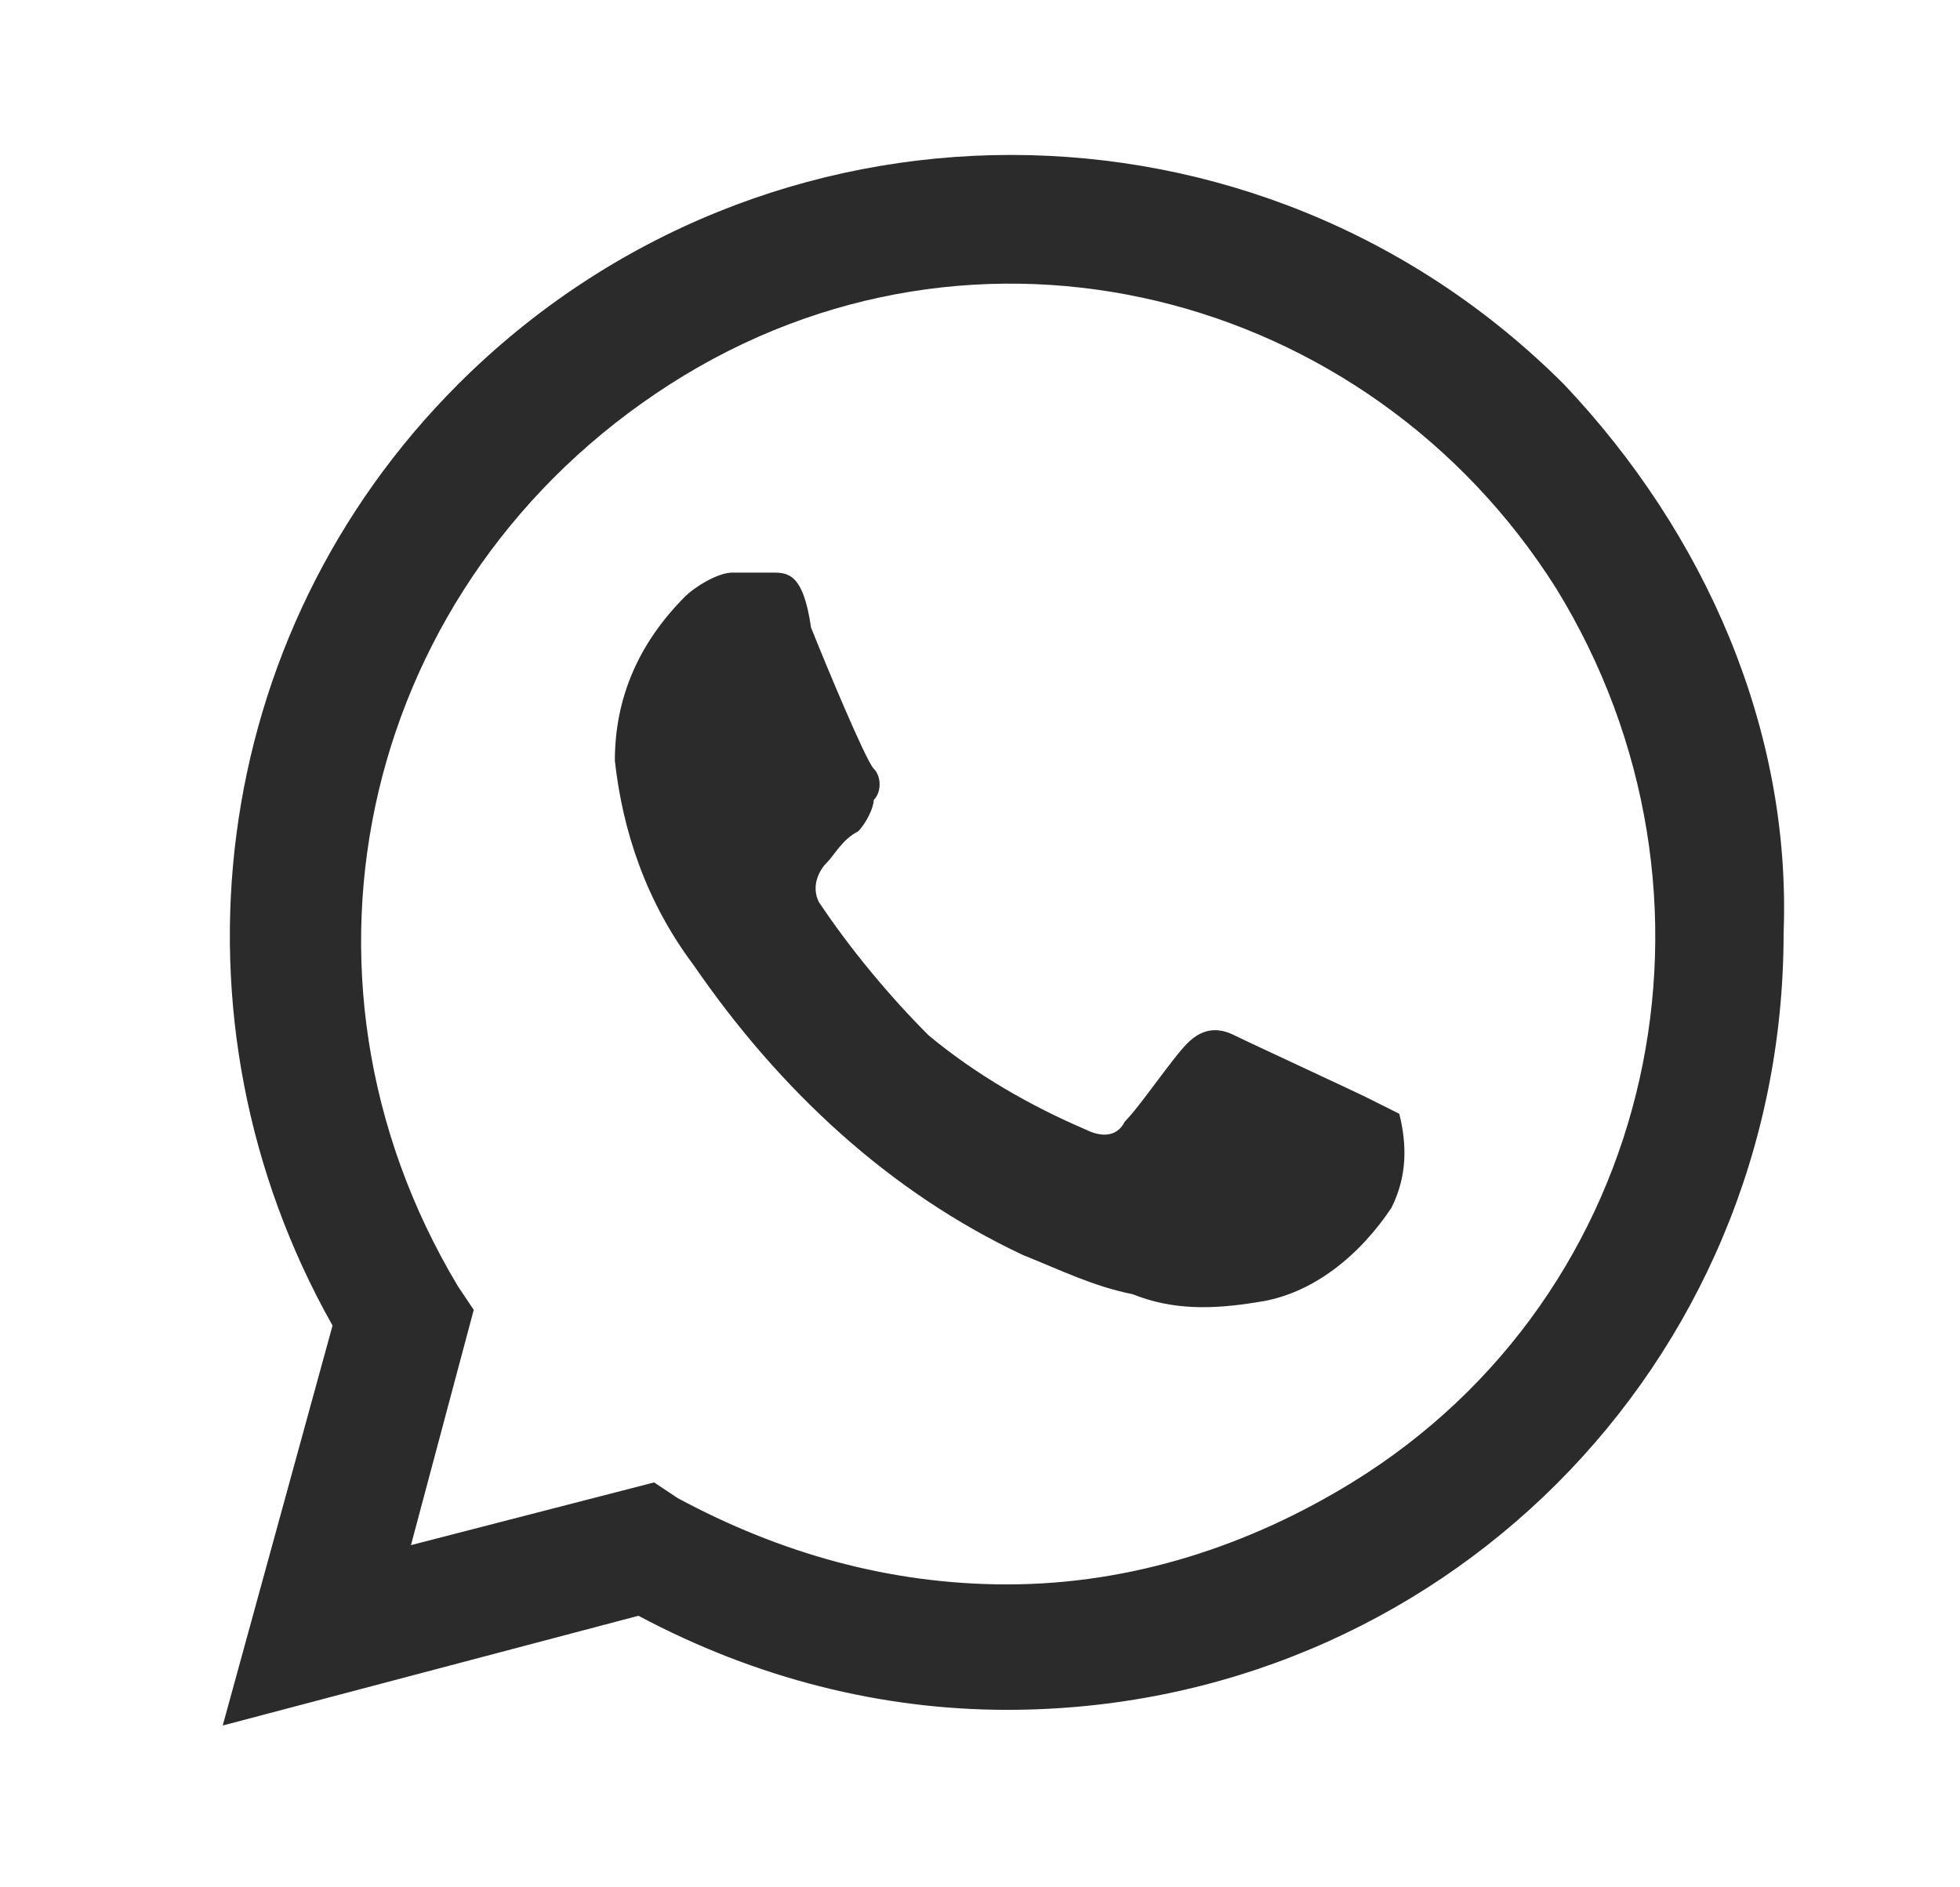 <svg width="27" height="26" viewBox="0 0 27 26" fill="none" xmlns="http://www.w3.org/2000/svg">
<path d="M18.843 15.127C18.627 15.019 17.223 14.371 17.006 14.263C16.79 14.155 16.574 14.155 16.358 14.371C16.142 14.587 15.71 15.236 15.494 15.452C15.386 15.668 15.17 15.668 14.954 15.56C14.197 15.236 13.441 14.803 12.792 14.263C12.252 13.723 11.712 13.074 11.28 12.426C11.172 12.21 11.28 11.994 11.388 11.886C11.496 11.778 11.604 11.562 11.82 11.454C11.928 11.346 12.036 11.13 12.036 11.021C12.144 10.913 12.144 10.697 12.036 10.589C11.928 10.481 11.388 9.185 11.172 8.644C11.064 7.888 10.848 7.888 10.631 7.888H10.091C9.875 7.888 9.551 8.104 9.443 8.212C8.795 8.86 8.47 9.617 8.47 10.481C8.578 11.454 8.903 12.426 9.551 13.29C10.739 15.019 12.252 16.424 14.089 17.288C14.629 17.505 15.062 17.721 15.602 17.829C16.142 18.045 16.682 18.045 17.331 17.937C18.087 17.829 18.735 17.288 19.167 16.64C19.384 16.208 19.384 15.776 19.276 15.344L18.843 15.127ZM21.545 5.295C17.331 1.081 10.523 1.081 6.309 5.295C2.852 8.752 2.203 14.047 4.581 18.261L3.068 23.771L8.795 22.259C10.415 23.123 12.144 23.555 13.873 23.555C19.816 23.555 24.57 18.801 24.57 12.858C24.678 10.049 23.489 7.348 21.545 5.295ZM18.627 20.422C17.223 21.286 15.602 21.827 13.873 21.827C12.252 21.827 10.739 21.394 9.335 20.638L9.011 20.422L5.661 21.286L6.526 18.045L6.309 17.721C3.716 13.399 5.013 7.996 9.227 5.295C13.441 2.594 18.843 3.998 21.436 8.104C24.03 12.318 22.841 17.829 18.627 20.422Z" fill="#2B2B2B"/>
</svg>
